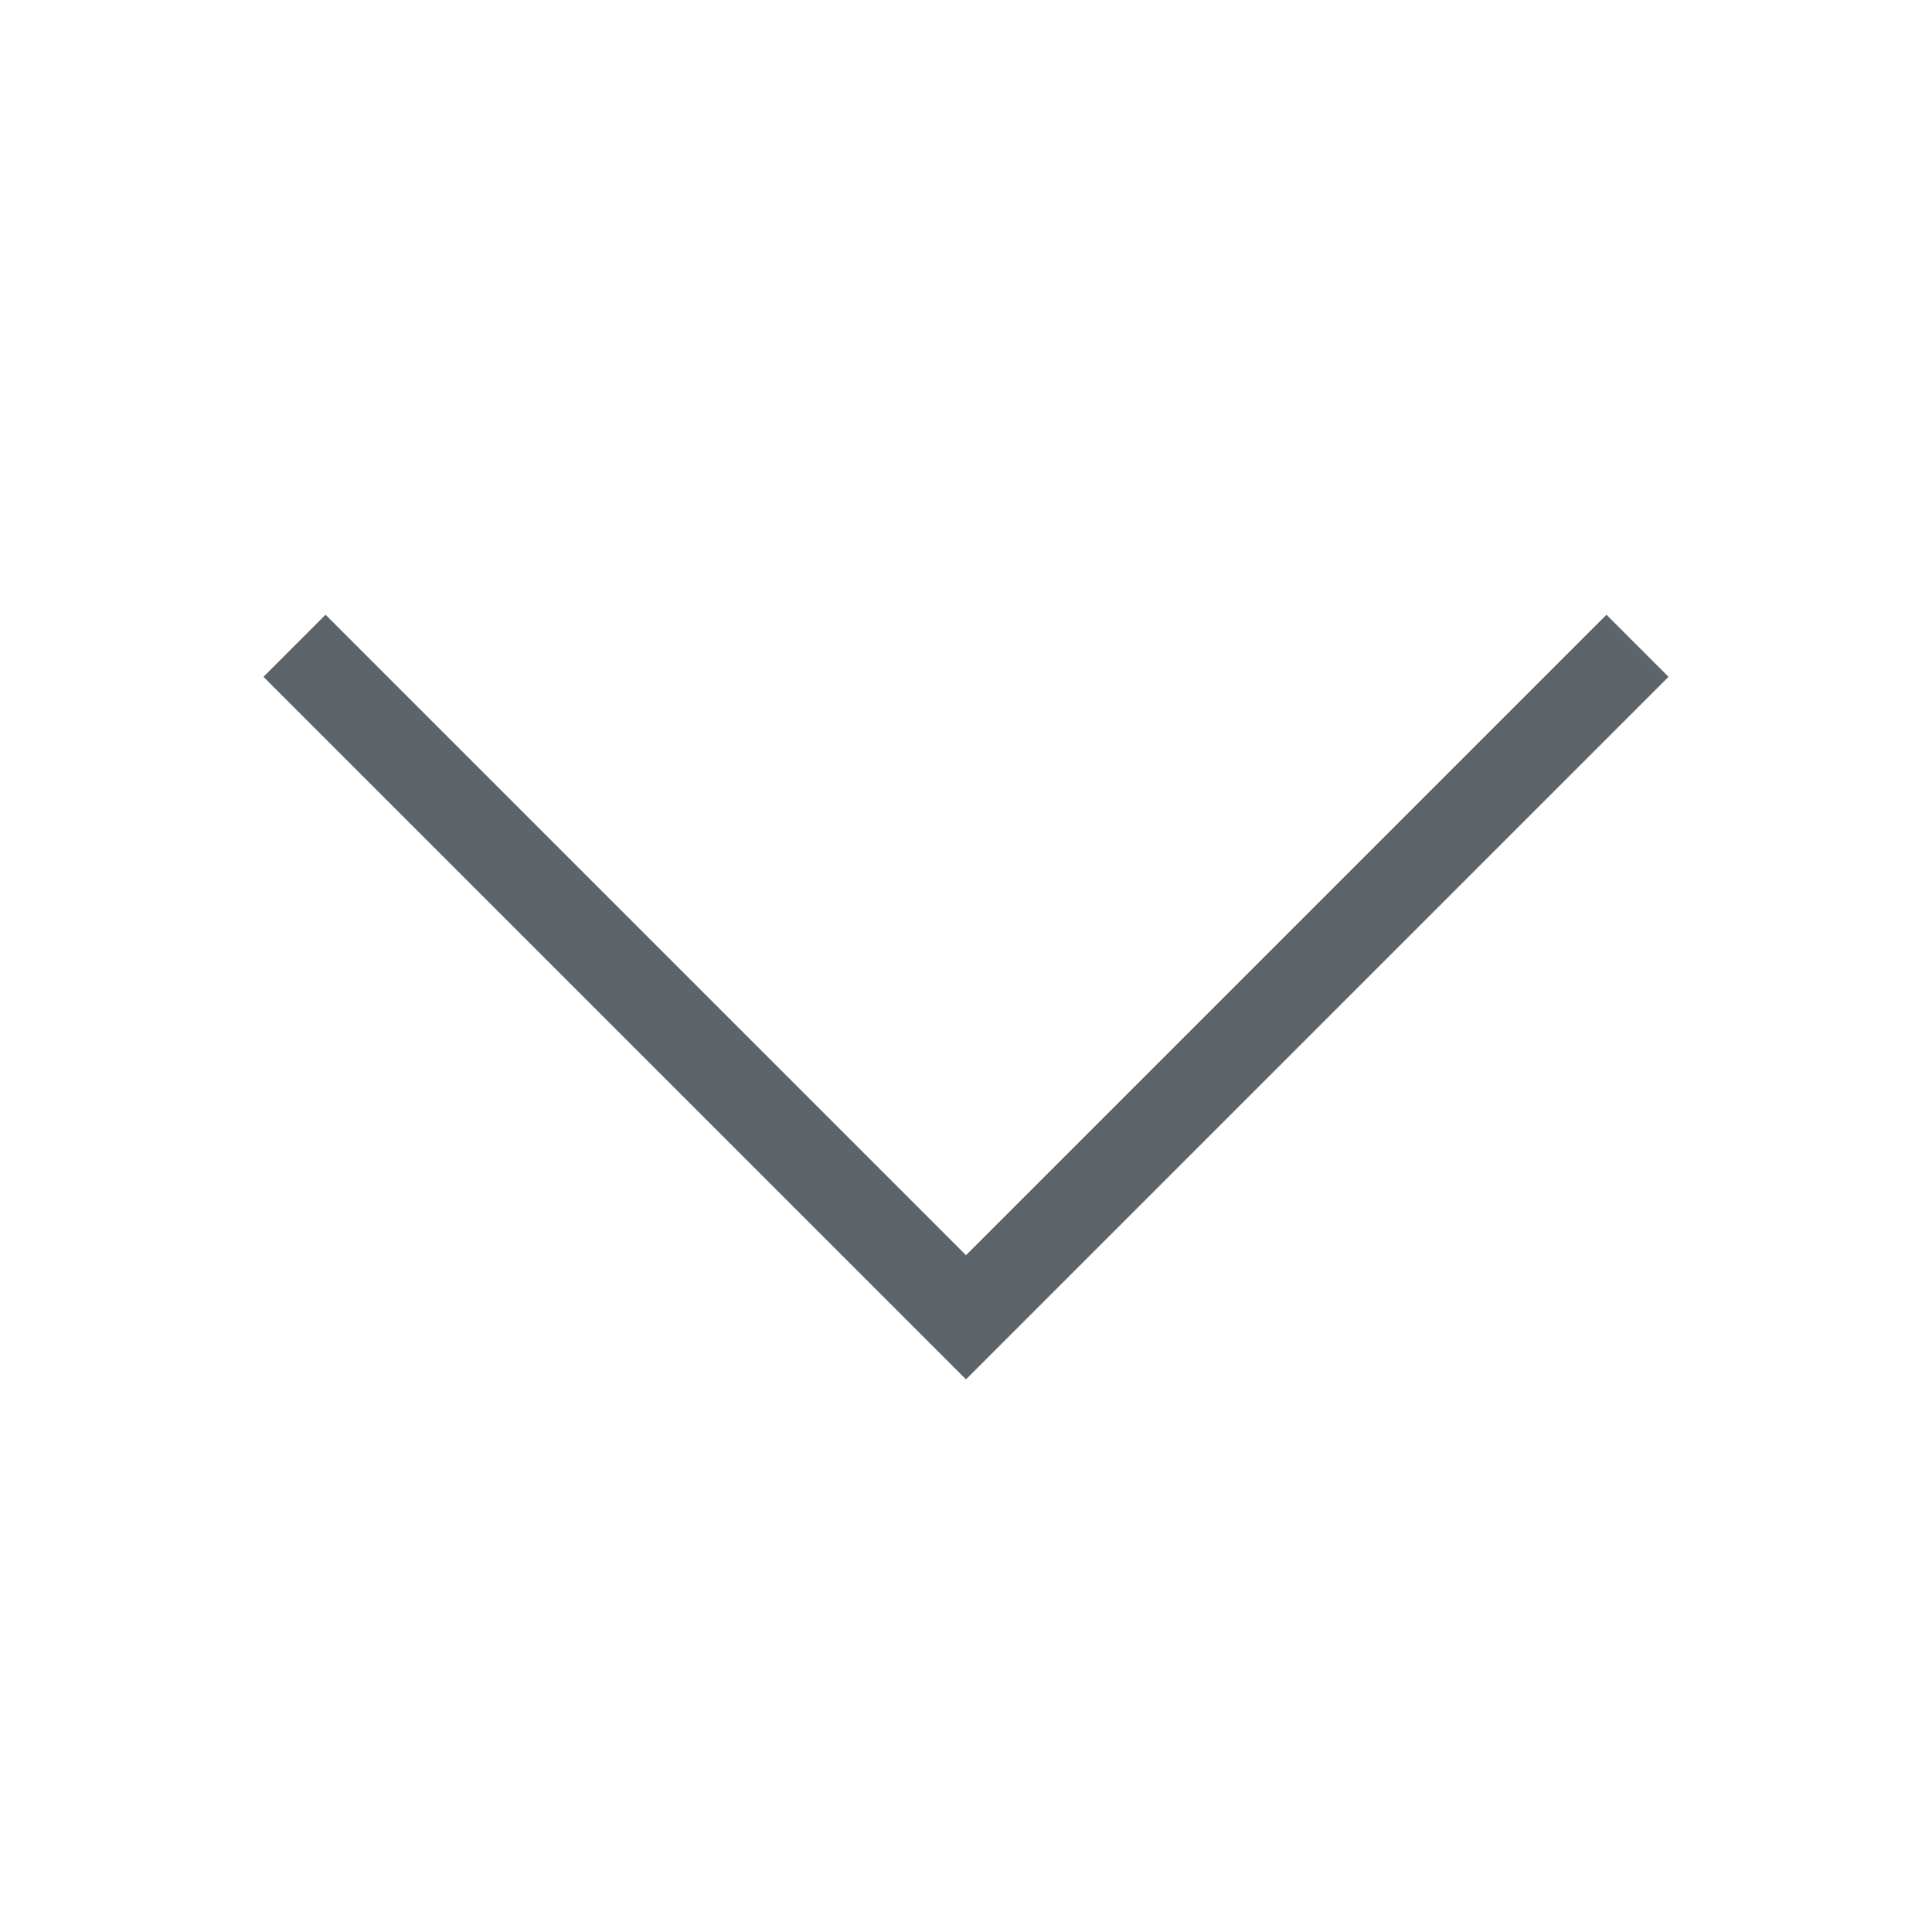 <svg xmlns="http://www.w3.org/2000/svg" viewBox="0 0 22 22"><path d="M3.707 7L3 7.707l6.125 6.125L11 15.707l1.875-1.875L19 7.707 18.293 7l-6.125 6.125L11 14.293l-1.168-1.168L3.707 7" fill="currentColor" color="#5d656b"/></svg>